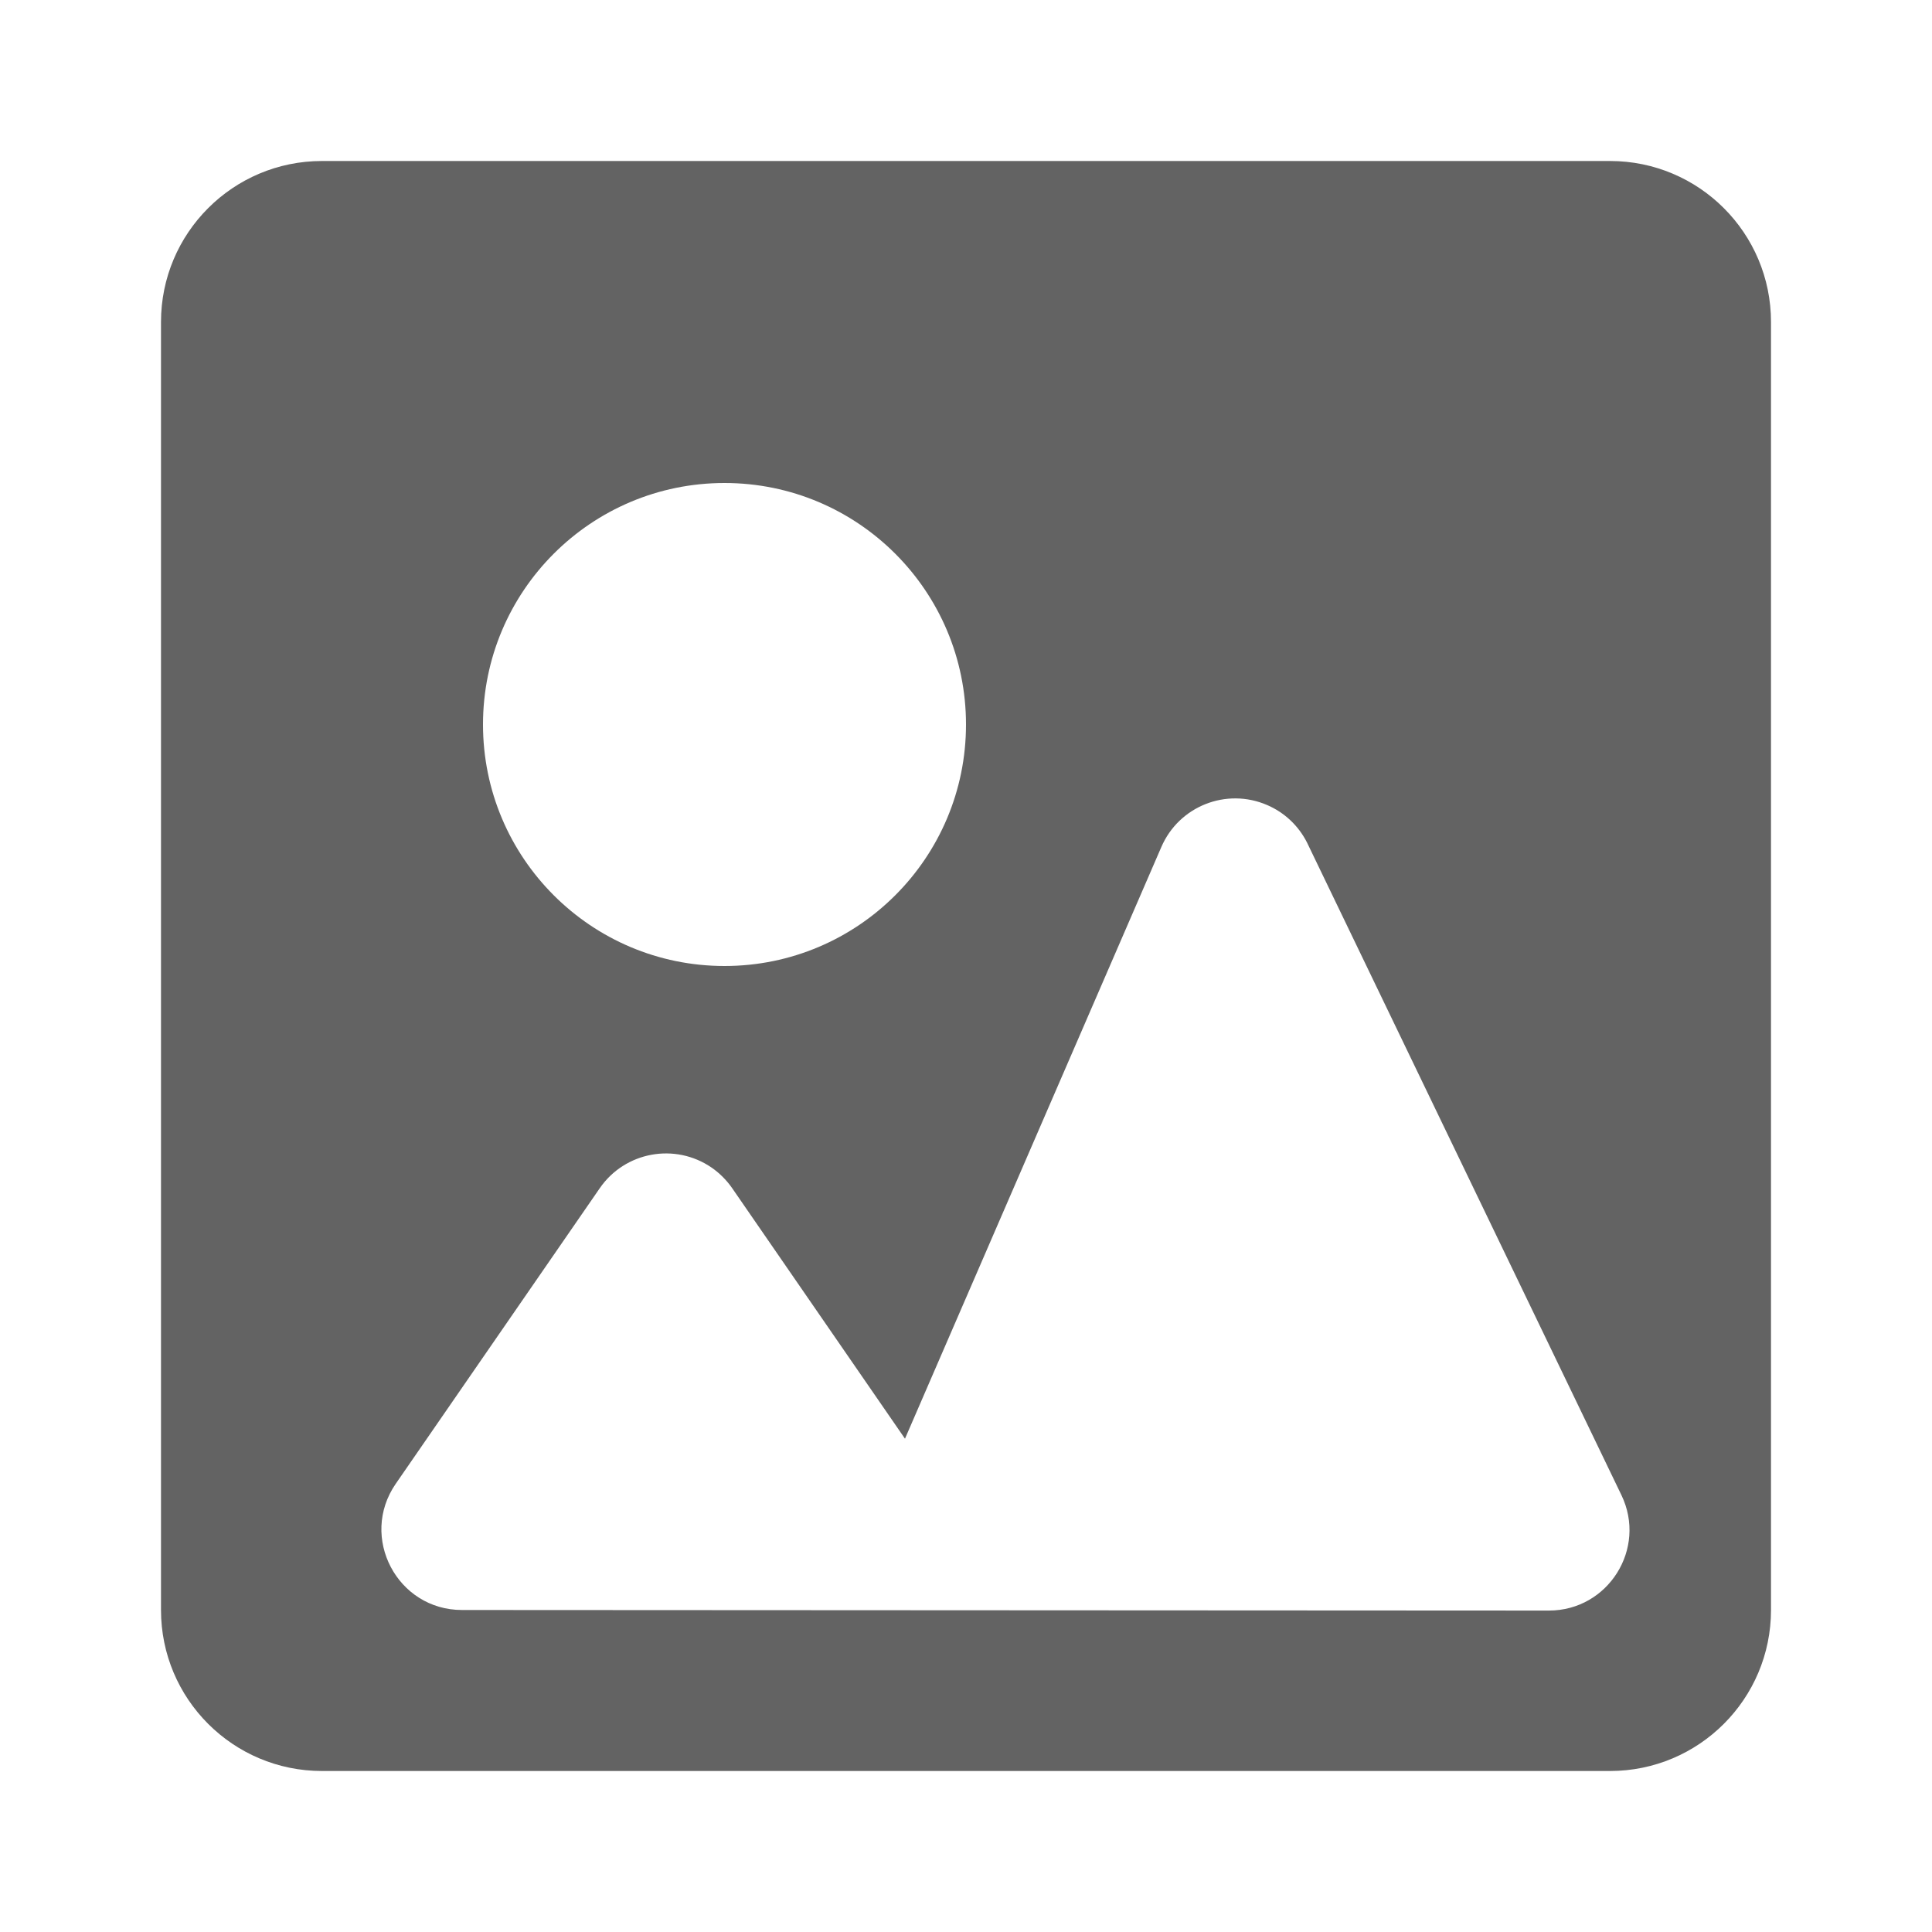<svg width="24" height="24" viewBox="0 0 24 24" fill="none" xmlns="http://www.w3.org/2000/svg">
<path fill-rule="evenodd" clip-rule="evenodd" d="M4 2H20C21.105 2 22 2.895 22 4V20C22 21.105 21.105 22 20 22H4C2.895 22 2 21.105 2 20V4C2 2.895 2.895 2 4 2ZM9 12C7.343 12 6 10.657 6 9C6 7.343 7.343 6 9 6C10.657 6 12 7.343 12 9C12 10.657 10.657 12 9 12ZM14.427 10.521L11.242 17.872L9.096 14.761C9.027 14.661 8.94 14.574 8.841 14.505C8.386 14.192 7.763 14.306 7.45 14.761L4.916 18.432C4.459 19.095 4.933 20 5.739 20L19.241 20.007C19.978 20.007 20.462 19.237 20.142 18.573L16.236 10.466C16.131 10.258 15.956 10.093 15.742 10.001C15.235 9.781 14.646 10.014 14.427 10.521Z" fill="#636363"/>
</svg>
